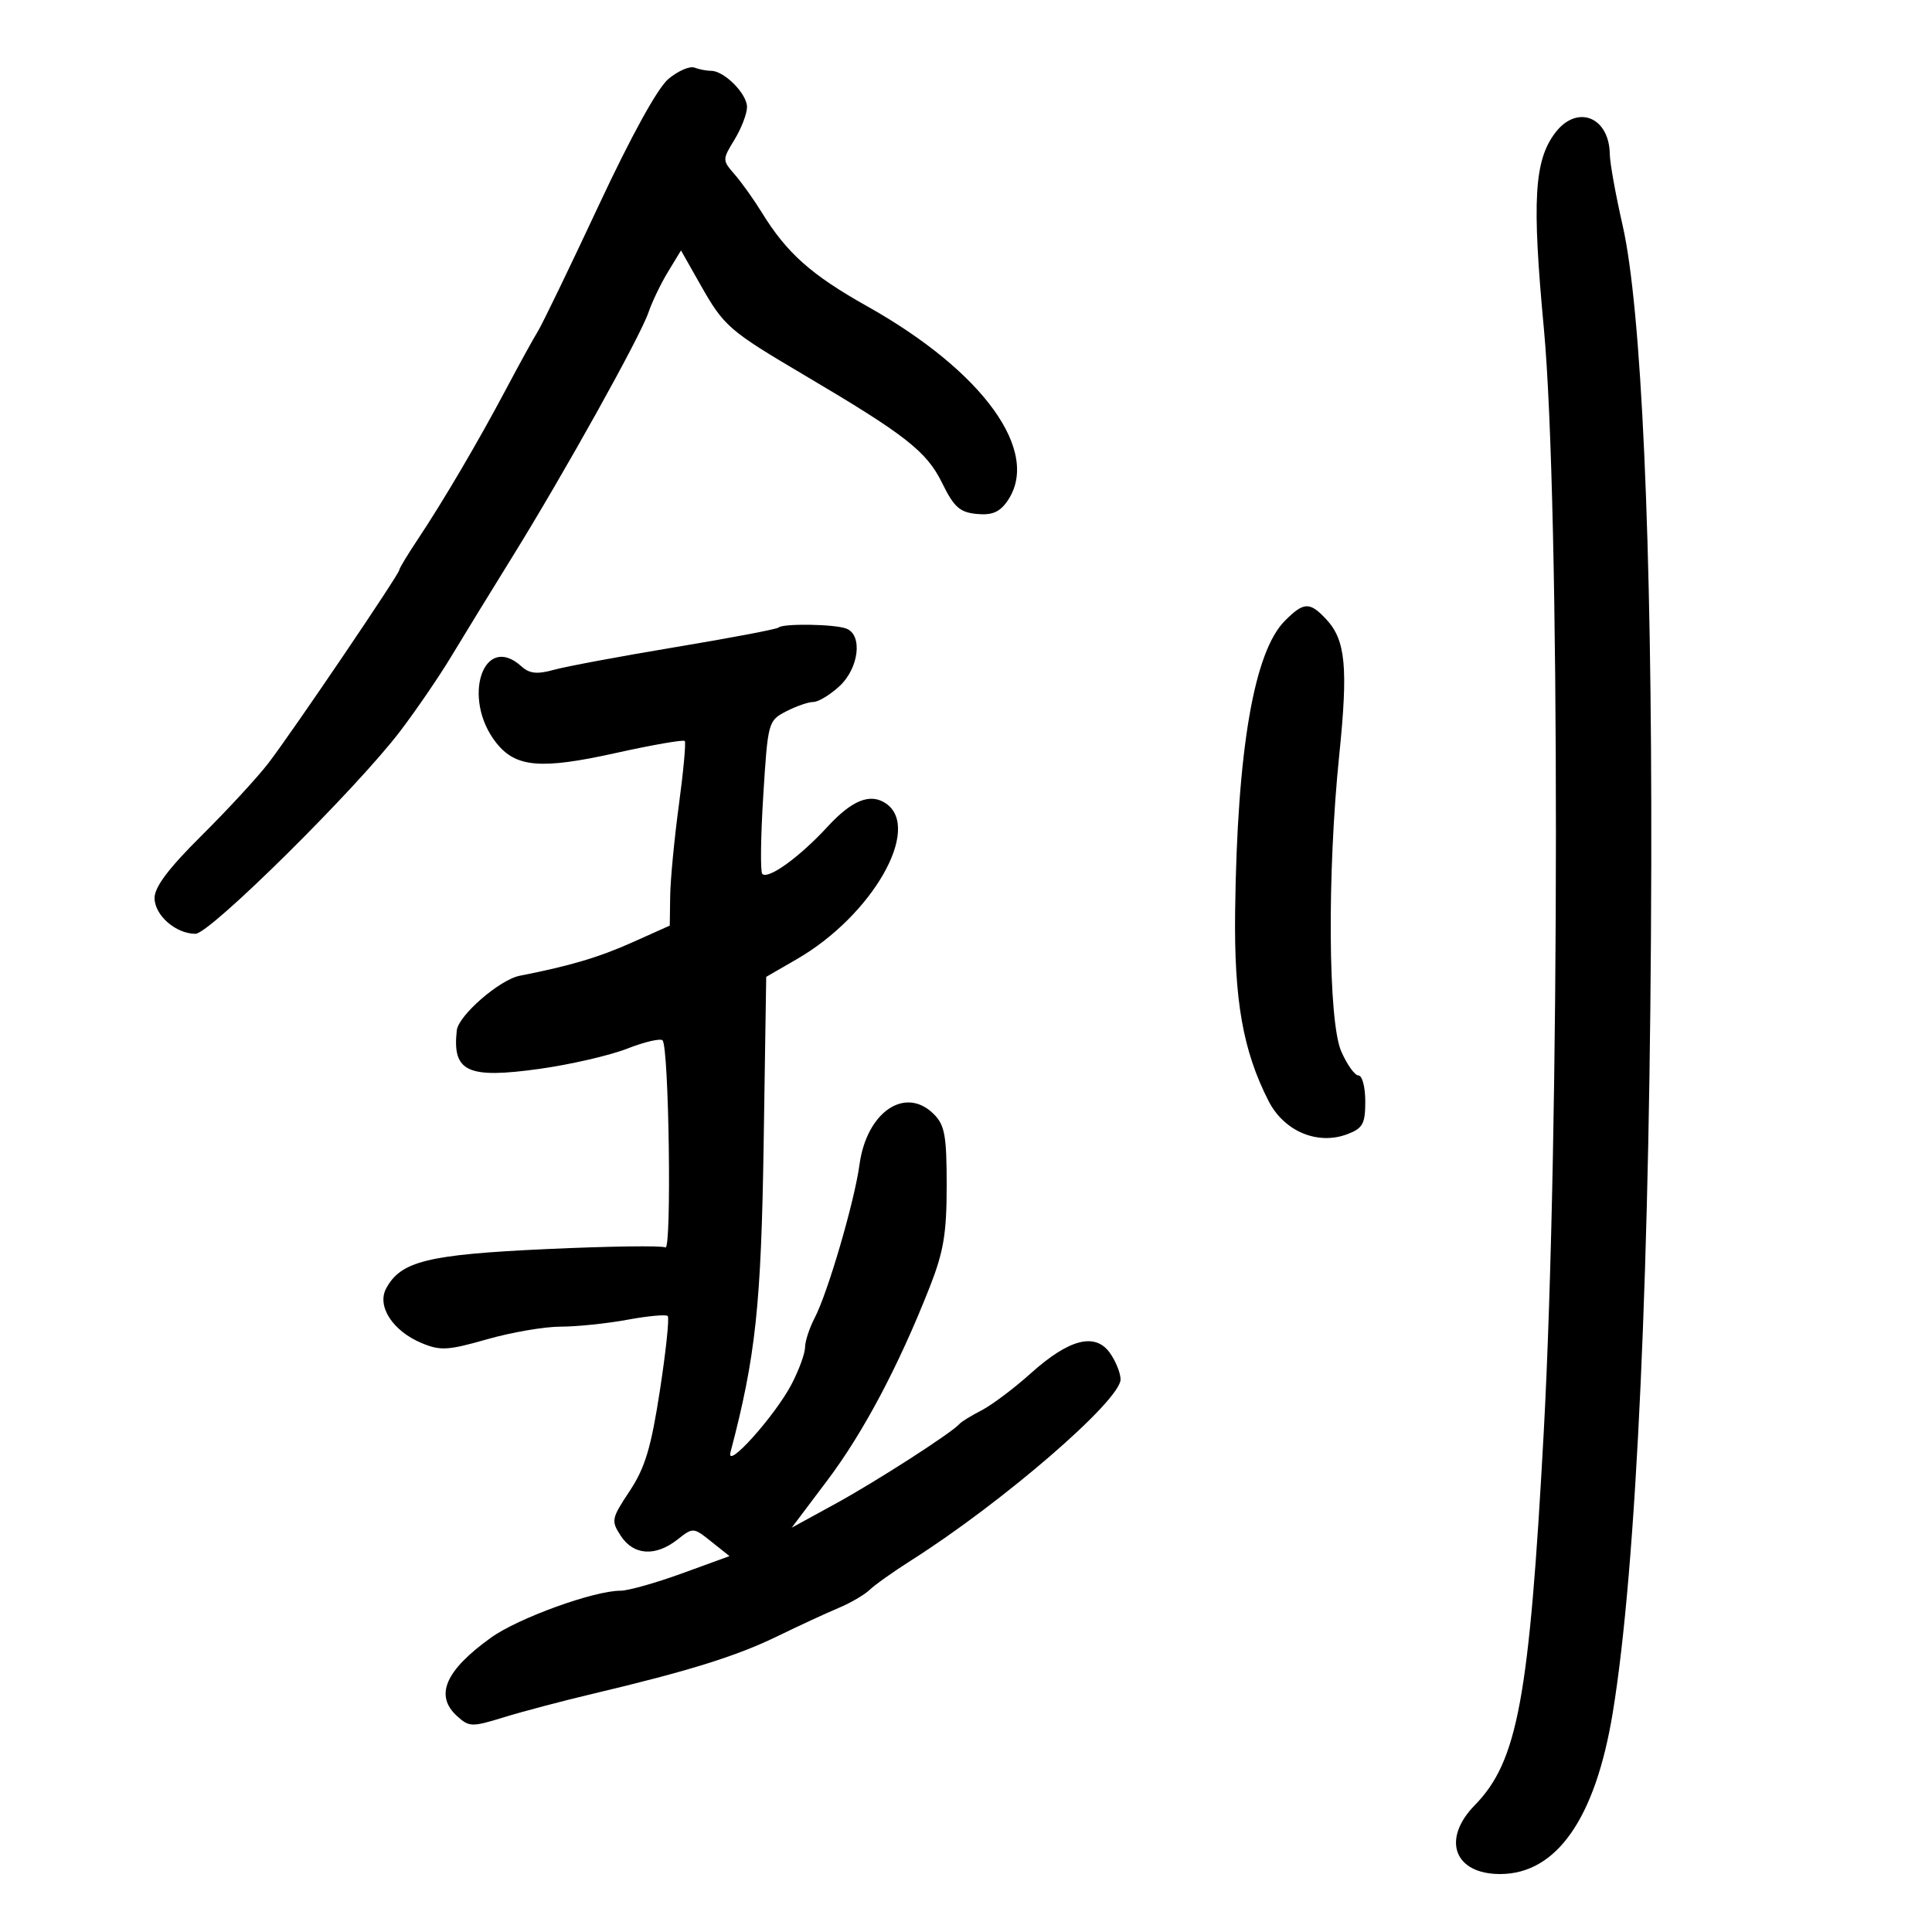 <svg xmlns="http://www.w3.org/2000/svg" width="300" height="300" viewBox="0 0 300 300" version="1.1">
	<path d="M 103.801 12.249 C 102.117 13.654, 98.036 21.059, 92.946 31.947 C 88.459 41.543, 84.217 50.318, 83.520 51.447 C 82.822 52.576, 80.606 56.605, 78.594 60.400 C 74.271 68.557, 68.822 77.828, 64.854 83.779 C 63.284 86.133, 62 88.261, 62 88.509 C 62 89.148, 45.370 113.690, 41.678 118.500 C 39.989 120.700, 35.321 125.760, 31.304 129.746 C 26.195 134.814, 24 137.727, 24 139.439 C 24 142.118, 27.293 145, 30.355 145 C 32.594 145, 55.406 122.413, 62.168 113.500 C 64.672 110.200, 68.210 105.025, 70.030 102 C 71.851 98.975, 76.129 92, 79.537 86.500 C 87.627 73.445, 99.398 52.307, 100.699 48.500 C 101.262 46.850, 102.628 44.012, 103.735 42.194 L 105.746 38.888 108.751 44.194 C 112.430 50.691, 113.138 51.307, 125 58.313 C 140.632 67.547, 143.888 70.099, 146.293 75 C 148.129 78.743, 149.030 79.551, 151.654 79.806 C 154.018 80.036, 155.208 79.541, 156.404 77.834 C 161.733 70.225, 152.755 57.717, 134.684 47.574 C 125.952 42.673, 122.163 39.299, 118.267 32.955 C 117.070 31.006, 115.199 28.382, 114.109 27.125 C 112.146 24.862, 112.145 24.810, 114.060 21.670 C 115.123 19.927, 115.994 17.653, 115.996 16.617 C 116 14.569, 112.463 11, 110.429 11 C 109.733 11, 108.564 10.775, 107.832 10.499 C 107.099 10.223, 105.286 11.011, 103.801 12.249 M 241.487 20.630 C 238.226 24.946, 237.869 31.113, 239.730 51 C 242.239 77.821, 242.225 176.170, 239.705 222.500 C 237.461 263.779, 235.661 273.498, 229.001 280.311 C 223.821 285.609, 225.799 291, 232.924 291 C 241.697 291, 247.715 282.401, 250.420 266 C 254.128 243.516, 256.276 196.158, 256.408 134 C 256.514 83.945, 254.888 47.817, 251.951 34.952 C 250.878 30.250, 249.986 25.300, 249.968 23.952 C 249.893 18.125, 244.867 16.157, 241.487 20.630 M 199.529 96.380 C 194.717 101.192, 192.110 116.391, 191.790 141.500 C 191.614 155.298, 192.998 163.155, 196.979 170.958 C 199.389 175.683, 204.617 177.875, 209.250 176.102 C 211.620 175.195, 212 174.494, 212 171.025 C 212 168.811, 211.527 167, 210.949 167 C 210.371 167, 209.163 165.313, 208.265 163.250 C 206.226 158.570, 206.073 135.604, 207.957 117.230 C 209.352 103.620, 208.950 99.396, 205.949 96.175 C 203.378 93.416, 202.464 93.445, 199.529 96.380 M 120.885 97.448 C 120.639 97.695, 113.476 99.055, 104.968 100.472 C 96.461 101.888, 87.948 103.475, 86.051 103.998 C 83.393 104.731, 82.227 104.611, 80.972 103.474 C 75.052 98.117, 71.625 108.440, 77.038 115.322 C 80.071 119.177, 83.965 119.513, 95.623 116.926 C 101.310 115.663, 106.129 114.826, 106.331 115.065 C 106.533 115.304, 106.121 119.775, 105.416 125 C 104.710 130.225, 104.103 136.576, 104.066 139.113 L 104 143.727 98.250 146.304 C 93.018 148.648, 88.496 149.991, 80.701 151.515 C 77.581 152.125, 71.189 157.676, 70.930 160 C 70.211 166.453, 72.581 167.546, 83.851 165.962 C 88.608 165.294, 94.696 163.887, 97.380 162.837 C 100.064 161.786, 102.539 161.206, 102.880 161.546 C 103.880 162.545, 104.318 194.314, 103.323 193.700 C 102.833 193.397, 94.542 193.511, 84.899 193.954 C 66.405 194.804, 62.233 195.828, 59.959 200.077 C 58.488 202.826, 60.990 206.680, 65.458 208.547 C 68.379 209.767, 69.556 209.700, 75.627 207.964 C 79.404 206.884, 84.550 206, 87.063 206 C 89.576 206, 94.234 205.519, 97.414 204.931 C 100.594 204.343, 103.416 204.083, 103.685 204.352 C 103.954 204.621, 103.406 209.832, 102.466 215.931 C 101.098 224.813, 100.164 227.919, 97.774 231.527 C 94.922 235.833, 94.862 236.141, 96.418 238.516 C 98.389 241.523, 101.793 241.737, 105.185 239.069 C 107.624 237.151, 107.659 237.153, 110.458 239.385 L 113.276 241.632 105.888 244.321 C 101.825 245.800, 97.535 247.007, 96.355 247.005 C 92.240 246.996, 80.468 251.258, 76.257 254.282 C 69.126 259.403, 67.448 263.286, 70.985 266.487 C 72.857 268.181, 73.270 268.191, 78.235 266.660 C 81.131 265.767, 87.325 264.130, 92 263.022 C 106.922 259.486, 114.342 257.176, 120.664 254.099 C 124.055 252.448, 128.348 250.464, 130.204 249.688 C 132.060 248.912, 134.236 247.643, 135.040 246.868 C 135.843 246.093, 138.750 244.030, 141.500 242.285 C 155.734 233.252, 174 217.461, 174 214.190 C 174 213.230, 173.268 211.400, 172.373 210.123 C 170.088 206.860, 166.031 207.890, 160.067 213.244 C 157.460 215.585, 154.016 218.174, 152.414 218.998 C 150.811 219.823, 149.275 220.766, 149 221.094 C 147.885 222.426, 136.072 230.031, 129.717 233.508 L 122.934 237.220 128.478 229.860 C 134.079 222.425, 139.571 212.052, 144.377 199.829 C 146.525 194.366, 147 191.516, 147 184.079 C 147 176.333, 146.706 174.706, 145 173 C 140.576 168.576, 134.574 172.657, 133.461 180.845 C 132.684 186.568, 128.548 200.721, 126.513 204.623 C 125.688 206.205, 125.010 208.274, 125.006 209.219 C 125.003 210.165, 124.063 212.736, 122.918 214.933 C 120.357 219.845, 112.665 228.415, 113.432 225.500 C 117.339 210.664, 118.195 202.695, 118.580 177.592 L 118.977 151.684 123.738 148.933 C 135.444 142.170, 143.201 128.619, 137.573 124.765 C 135.151 123.107, 132.306 124.236, 128.512 128.360 C 124.169 133.079, 119.282 136.615, 118.366 135.699 C 118.052 135.385, 118.121 129.907, 118.520 123.526 C 119.233 112.106, 119.289 111.902, 122.073 110.462 C 123.628 109.658, 125.532 109, 126.304 109 C 127.076 109, 128.899 107.896, 130.354 106.548 C 133.378 103.745, 133.991 98.594, 131.418 97.607 C 129.589 96.905, 121.550 96.784, 120.885 97.448" stroke="none" fill="black" fill-rule="evenodd"/>
</svg>